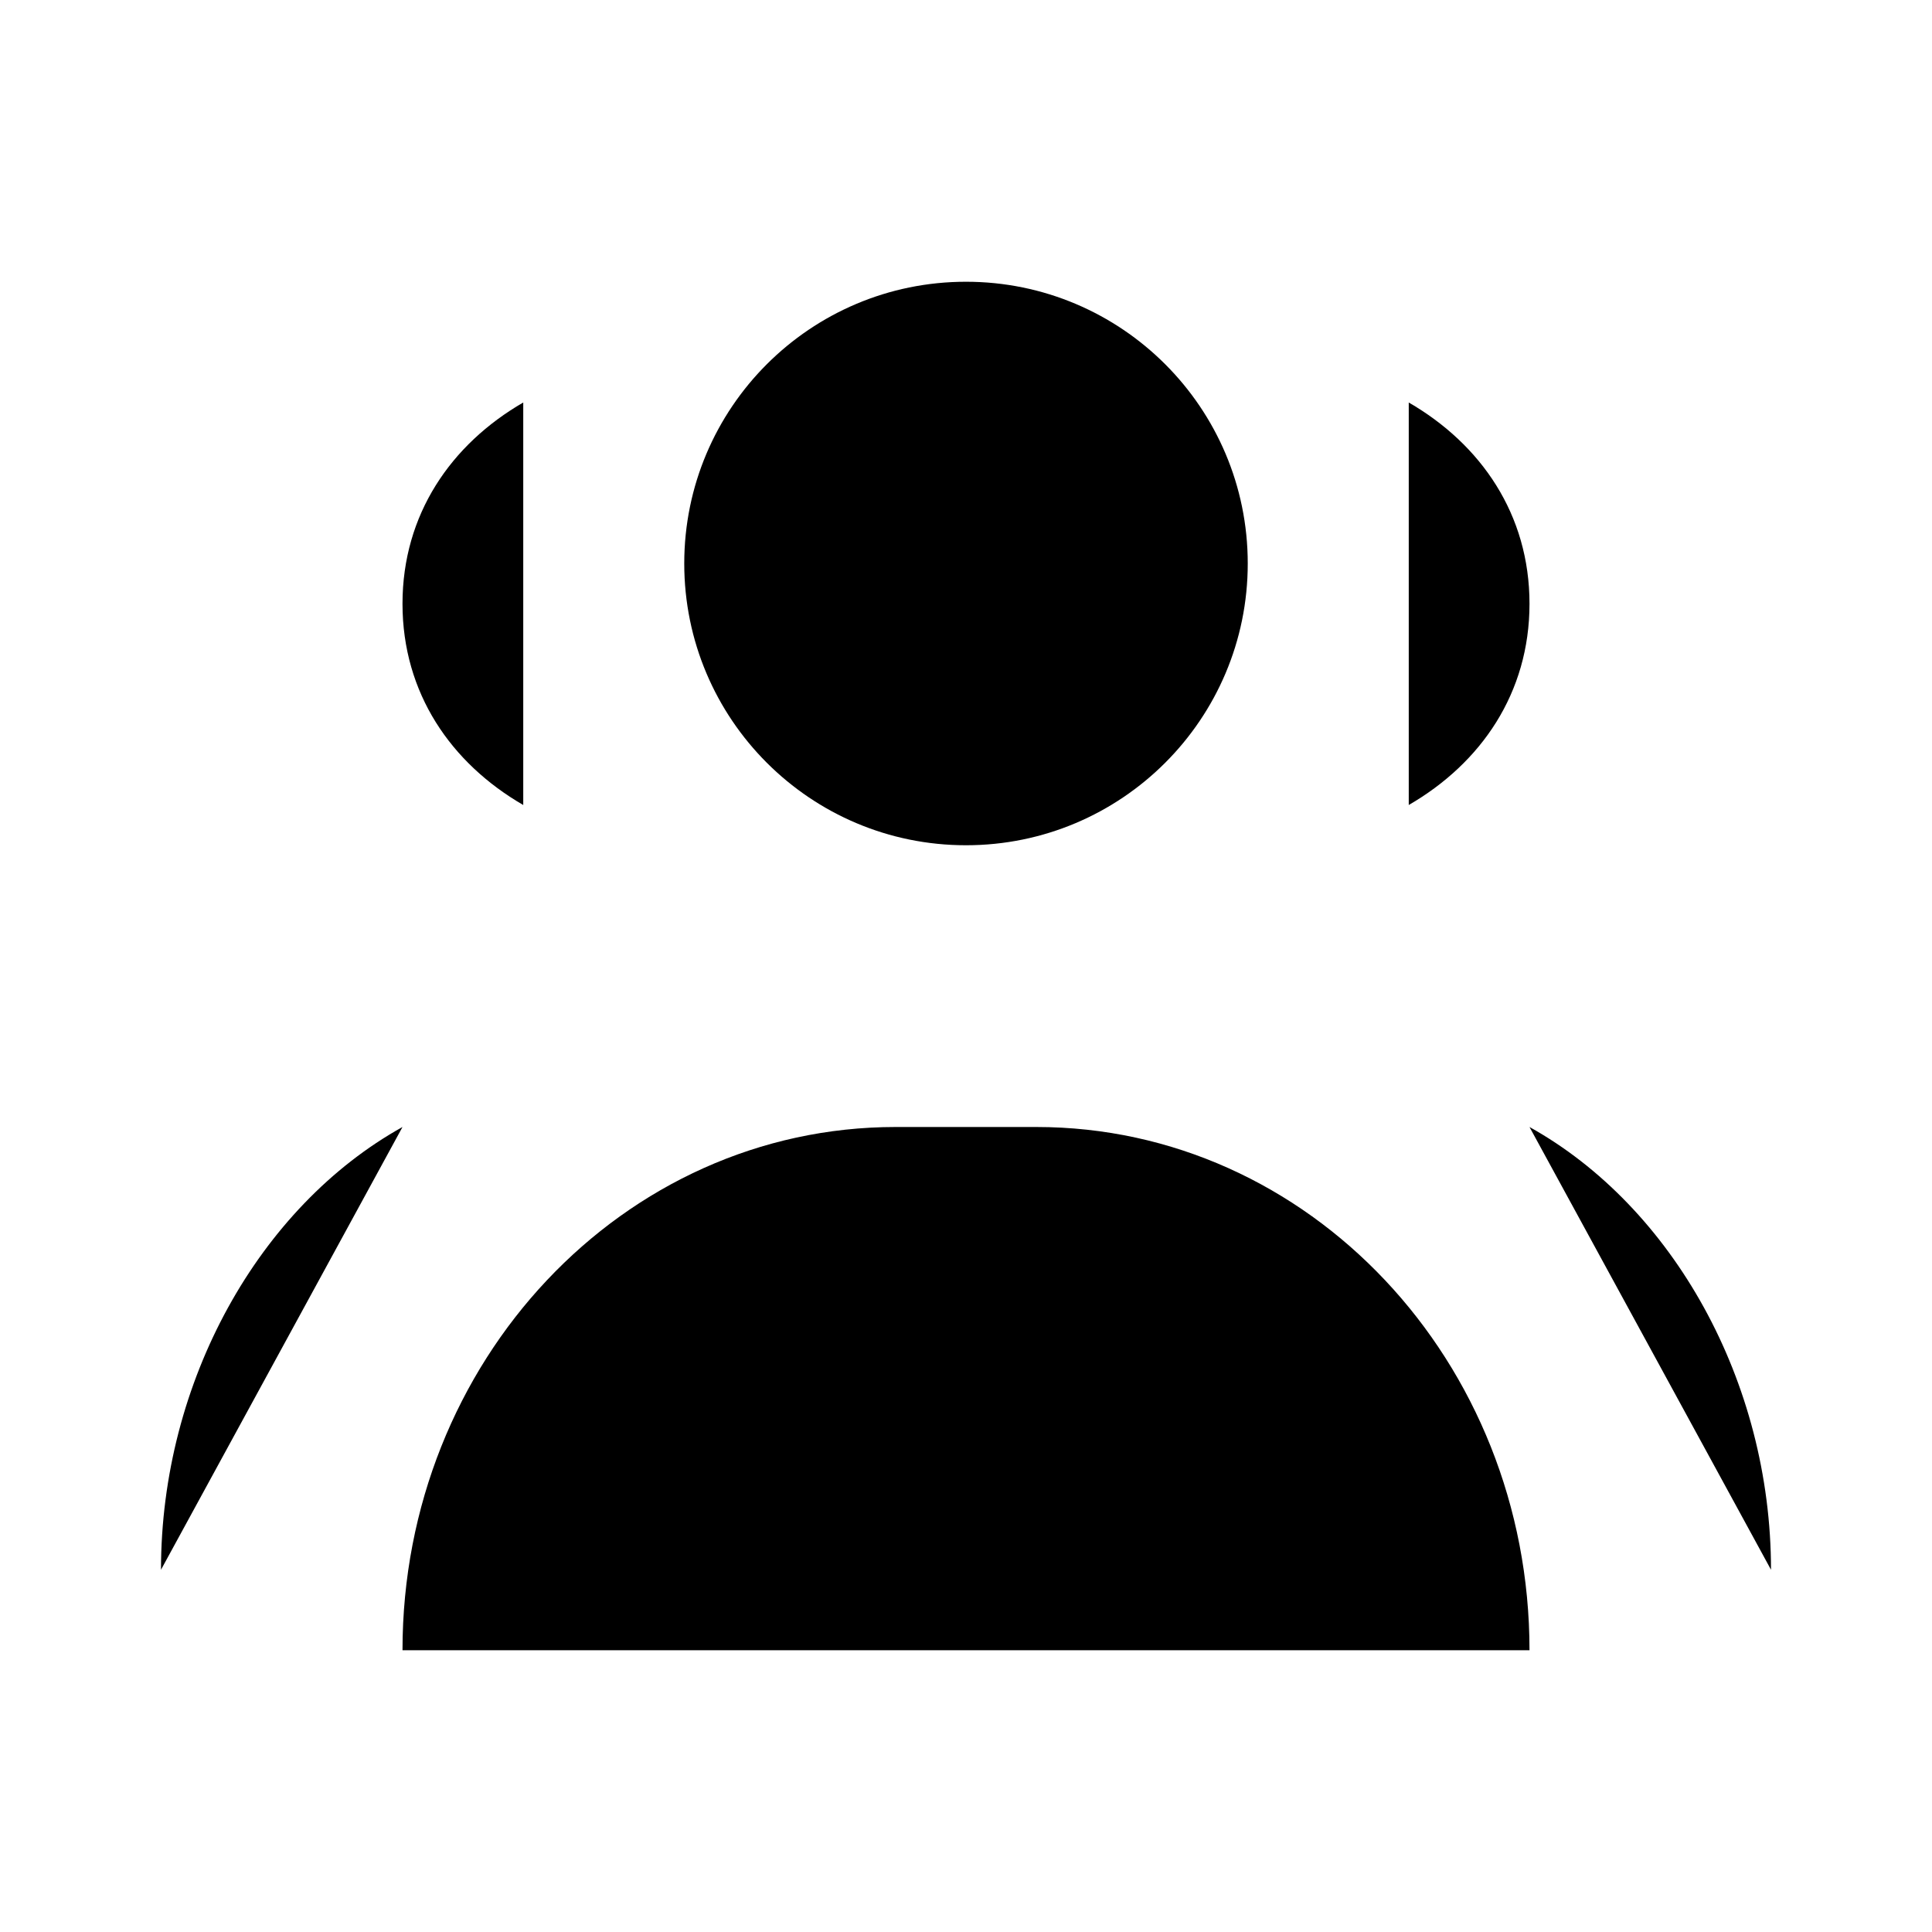 <svg xmlns="http://www.w3.org/2000/svg" viewBox="0 0 24 24"><path d="M17.5 5c.897.519 1.5 1.39 1.5 2.5s-.603 1.981-1.5 2.5m1.5 4c1.78.99 3 3.16 3 5.5M6.5 5C5.603 5.519 5 6.39 5 7.5s.603 1.981 1.5 2.5M5 14c-1.78.99-3 3.16-3 5.5M12.875 14h-1.75C7.742 14 5 16.91 5 20.5h14c0-3.59-2.742-6.5-6.125-6.5"/><circle cx="12" cy="7" r="3.5"/></svg>